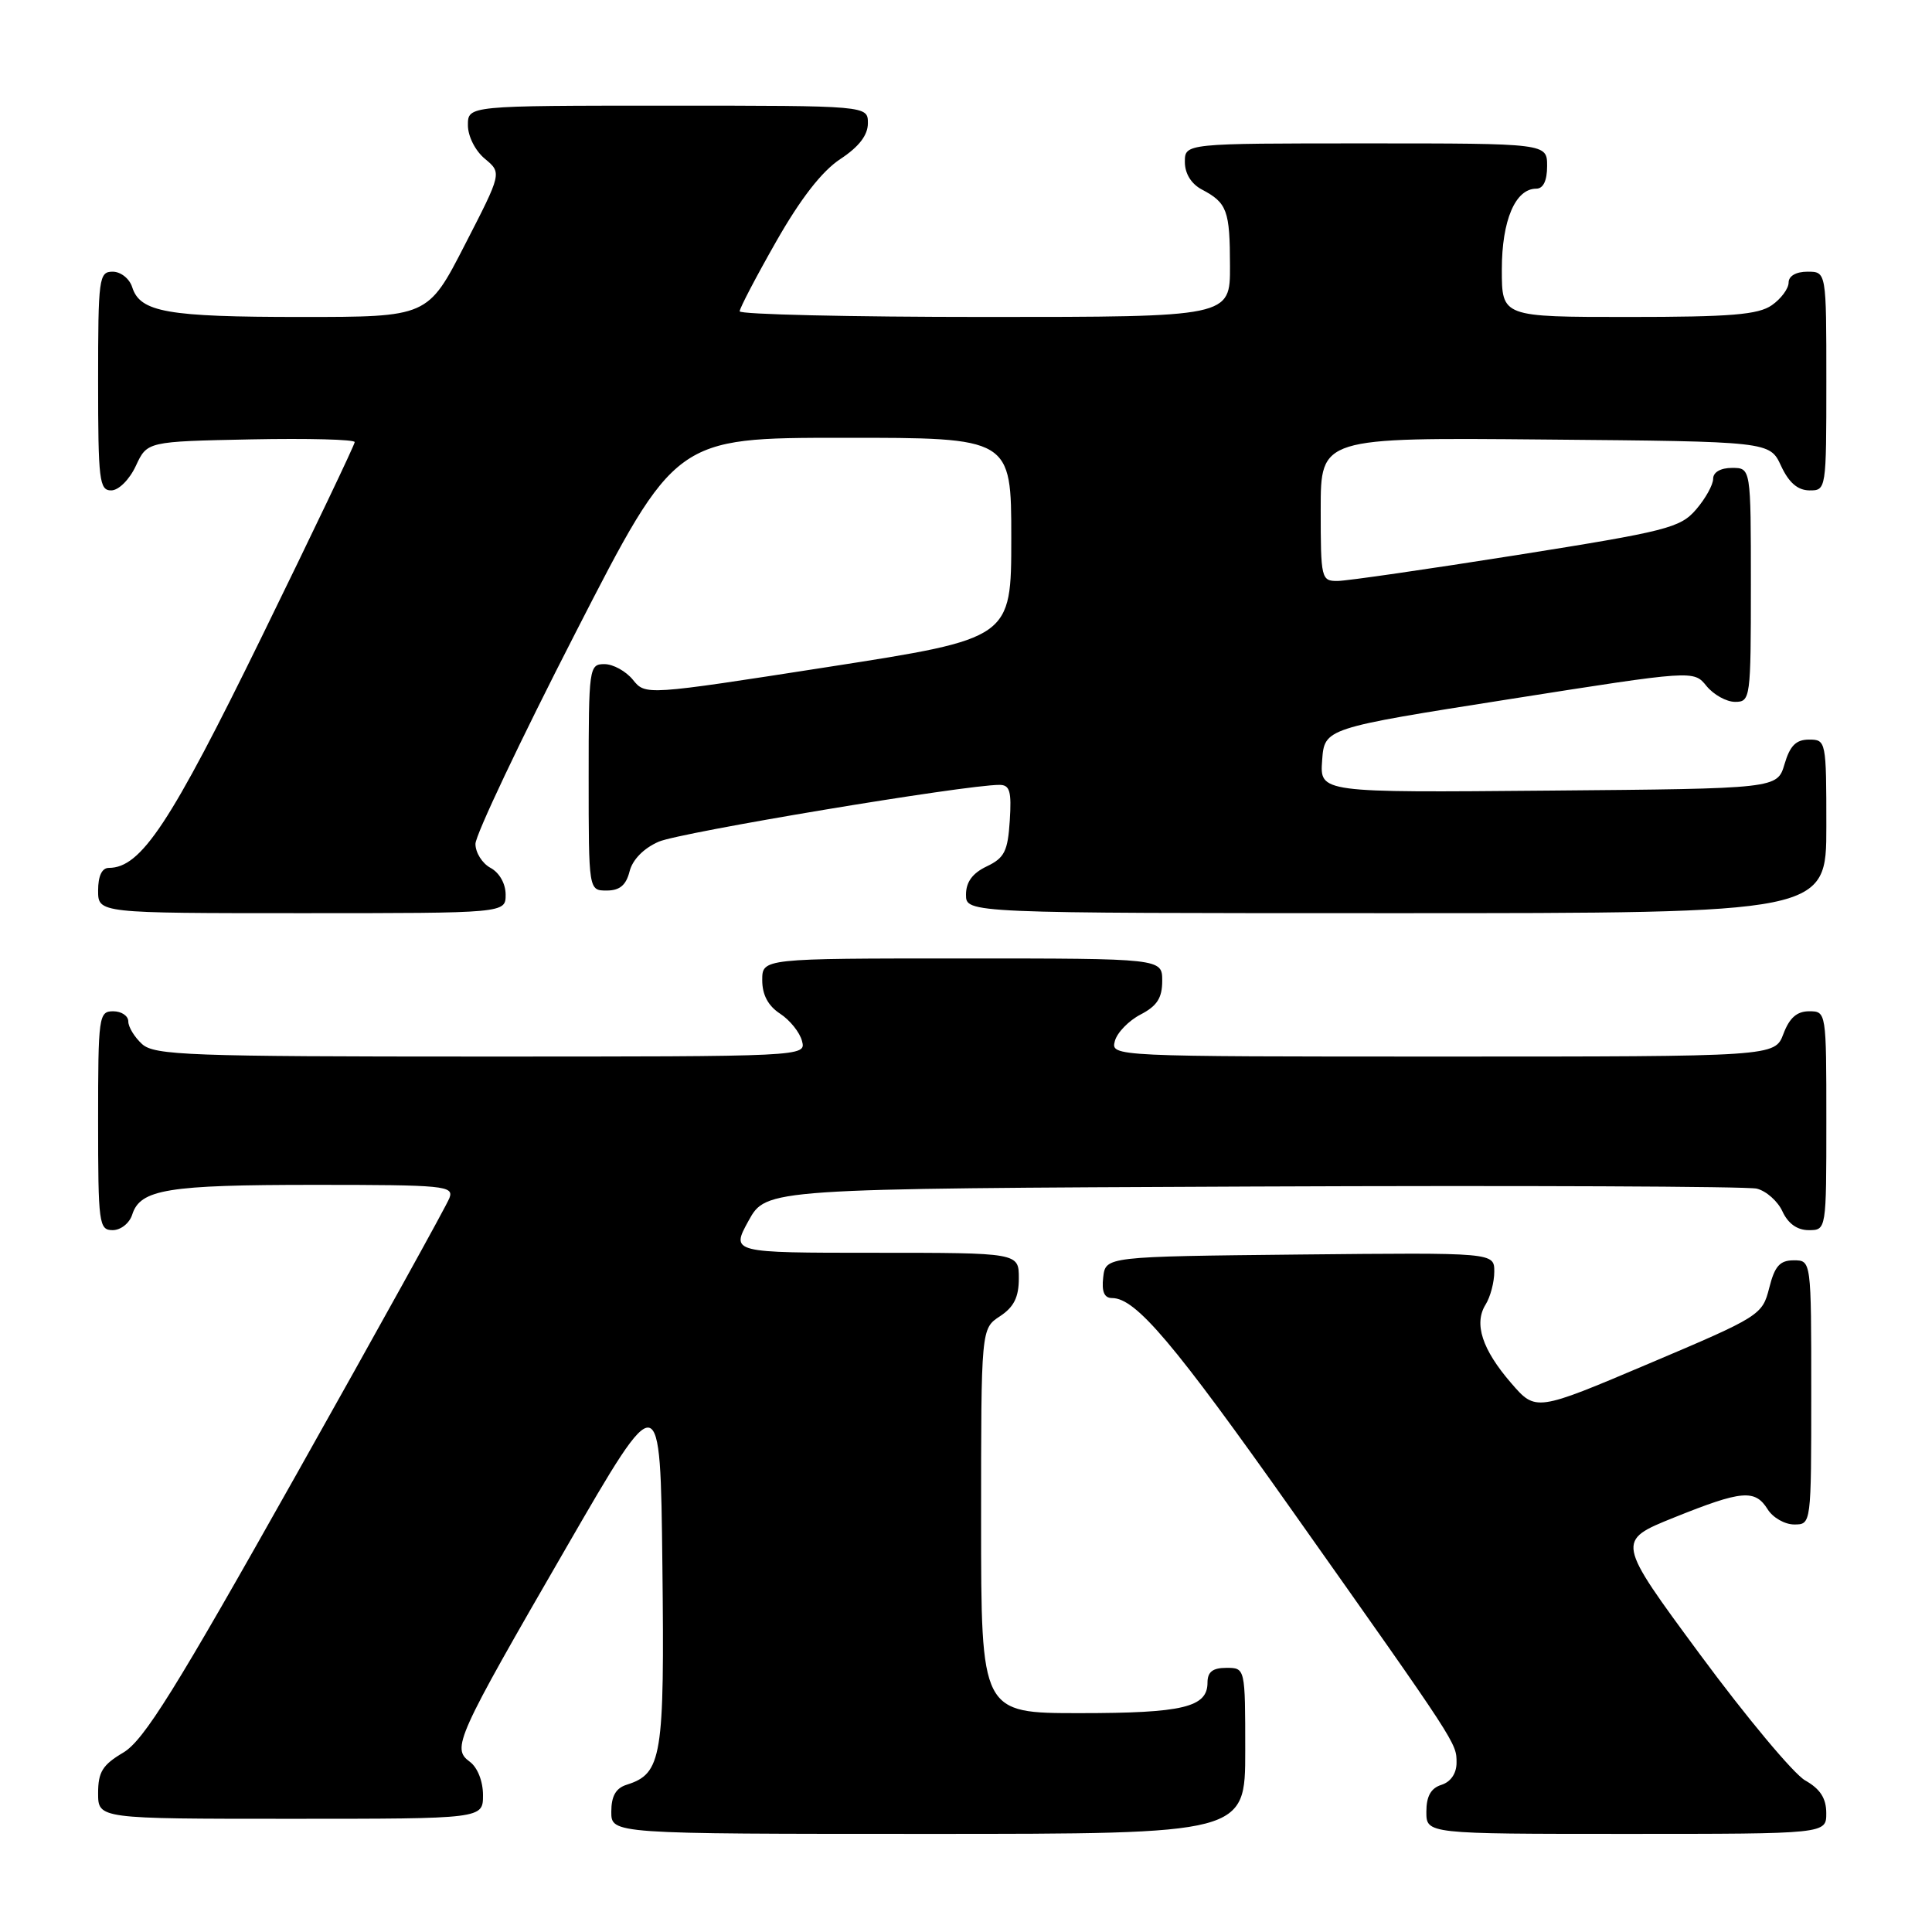 <?xml version="1.0" encoding="UTF-8" standalone="no"?>
<!DOCTYPE svg PUBLIC "-//W3C//DTD SVG 1.1//EN" "http://www.w3.org/Graphics/SVG/1.1/DTD/svg11.dtd" >
<svg xmlns="http://www.w3.org/2000/svg" xmlns:xlink="http://www.w3.org/1999/xlink" version="1.1" viewBox="0 0 256 256">
 <g >
 <path fill="currentColor"
d=" M 165.00 232.00 C 165.00 221.00 165.00 221.00 162.50 221.00 C 160.68 221.00 160.00 221.54 160.00 222.96 C 160.00 226.22 156.74 227.00 143.07 227.00 C 130.00 227.00 130.00 227.00 130.00 201.52 C 130.00 176.05 130.00 176.05 132.50 174.41 C 134.35 173.19 135.00 171.89 135.00 169.38 C 135.00 166.00 135.00 166.00 115.93 166.00 C 96.85 166.00 96.85 166.00 99.19 161.75 C 101.54 157.50 101.54 157.50 166.02 157.22 C 201.48 157.07 231.53 157.20 232.78 157.50 C 234.04 157.81 235.57 159.17 236.19 160.53 C 236.93 162.13 238.14 163.00 239.66 163.00 C 242.00 163.00 242.00 163.00 242.00 148.50 C 242.00 134.07 241.99 134.00 239.72 134.00 C 238.10 134.00 237.11 134.87 236.31 137.00 C 235.17 140.00 235.17 140.00 191.18 140.00 C 147.39 140.00 147.19 139.99 147.72 137.96 C 148.01 136.84 149.55 135.25 151.13 134.43 C 153.31 133.30 154.00 132.24 154.00 129.97 C 154.00 127.00 154.00 127.00 127.50 127.00 C 101.00 127.00 101.00 127.00 101.00 129.88 C 101.00 131.82 101.78 133.28 103.37 134.32 C 104.67 135.17 105.98 136.80 106.27 137.94 C 106.81 140.00 106.77 140.00 63.74 140.00 C 25.05 140.00 20.47 139.83 18.83 138.35 C 17.82 137.43 17.00 136.08 17.00 135.35 C 17.00 134.61 16.10 134.00 15.00 134.00 C 13.09 134.00 13.00 134.67 13.00 148.50 C 13.00 162.16 13.11 163.00 14.93 163.00 C 16.00 163.00 17.16 162.08 17.52 160.94 C 18.58 157.59 22.17 157.00 41.67 157.00 C 58.92 157.00 60.17 157.12 59.55 158.75 C 59.19 159.71 50.06 176.20 39.27 195.38 C 23.19 223.98 19.06 230.62 16.33 232.23 C 13.59 233.85 13.00 234.80 13.00 237.60 C 13.00 241.00 13.00 241.00 38.50 241.00 C 64.00 241.00 64.00 241.00 64.00 237.86 C 64.00 236.02 63.27 234.19 62.25 233.44 C 59.82 231.66 60.41 230.35 75.07 205.00 C 87.50 183.50 87.50 183.50 87.77 207.40 C 88.06 232.92 87.72 235.00 83.03 236.49 C 81.60 236.94 81.00 238.00 81.00 240.07 C 81.00 243.00 81.00 243.00 123.00 243.00 C 165.00 243.00 165.00 243.00 165.00 232.00 Z  M 241.99 240.25 C 241.99 238.29 241.19 237.04 239.20 235.92 C 237.67 235.05 231.41 227.55 225.28 219.25 C 214.15 204.17 214.15 204.17 221.82 201.08 C 230.82 197.46 232.55 197.31 234.23 200.00 C 234.92 201.10 236.50 202.00 237.74 202.00 C 240.00 202.00 240.00 202.00 240.00 184.50 C 240.00 167.00 240.00 167.00 237.68 167.00 C 235.84 167.00 235.16 167.76 234.43 170.66 C 233.52 174.25 233.21 174.45 218.50 180.68 C 203.50 187.04 203.50 187.04 200.24 183.27 C 196.39 178.82 195.27 175.39 196.85 172.86 C 197.48 171.85 198.00 169.89 198.00 168.50 C 198.00 165.97 198.00 165.97 172.25 166.23 C 146.50 166.50 146.50 166.50 146.18 169.25 C 145.96 171.16 146.32 172.00 147.36 172.00 C 150.50 172.00 155.51 177.92 171.34 200.33 C 193.20 231.25 193.00 230.95 193.00 233.57 C 193.00 234.99 192.23 236.11 191.00 236.50 C 189.60 236.94 189.00 238.01 189.00 240.07 C 189.00 243.00 189.00 243.00 215.50 243.00 C 242.00 243.00 242.00 243.00 241.99 240.25 Z  M 67.00 118.54 C 67.00 117.09 66.17 115.63 65.00 115.00 C 63.90 114.41 63.00 112.98 63.00 111.82 C 63.00 110.65 68.96 98.07 76.25 83.86 C 89.50 58.01 89.50 58.01 111.75 58.01 C 134.00 58.00 134.00 58.00 134.00 71.30 C 134.00 84.60 134.00 84.60 109.77 88.37 C 85.53 92.14 85.53 92.14 83.86 90.07 C 82.93 88.93 81.24 88.00 80.09 88.00 C 78.06 88.00 78.00 88.45 78.00 103.00 C 78.00 118.00 78.00 118.00 80.39 118.00 C 82.12 118.00 82.96 117.29 83.42 115.47 C 83.81 113.91 85.29 112.40 87.28 111.53 C 90.08 110.30 127.85 104.00 132.43 104.00 C 133.81 104.00 134.05 104.85 133.80 108.74 C 133.54 112.79 133.10 113.68 130.75 114.80 C 128.86 115.70 128.00 116.87 128.00 118.55 C 128.00 121.00 128.00 121.00 185.00 121.00 C 242.00 121.00 242.00 121.00 242.00 109.50 C 242.00 98.18 241.96 98.00 239.71 98.00 C 237.98 98.00 237.18 98.81 236.46 101.25 C 235.50 104.50 235.50 104.50 205.19 104.76 C 174.88 105.03 174.88 105.03 175.19 100.76 C 175.50 96.50 175.50 96.50 199.96 92.65 C 224.42 88.80 224.42 88.80 226.12 90.90 C 227.06 92.05 228.76 93.00 229.91 93.00 C 231.94 93.00 232.00 92.56 232.00 77.50 C 232.00 62.00 232.00 62.00 229.50 62.00 C 227.99 62.00 227.00 62.57 227.00 63.44 C 227.00 64.24 225.98 66.07 224.74 67.51 C 222.65 69.94 220.89 70.39 200.99 73.55 C 189.17 75.42 178.49 76.97 177.25 76.98 C 175.07 77.00 175.00 76.69 175.00 67.49 C 175.00 57.97 175.00 57.97 204.75 58.24 C 234.50 58.50 234.50 58.50 236.00 61.73 C 237.03 63.95 238.20 64.96 239.75 64.98 C 241.98 65.00 242.00 64.88 242.00 50.50 C 242.00 36.00 242.00 36.00 239.50 36.00 C 237.99 36.00 237.00 36.57 237.00 37.44 C 237.00 38.24 236.00 39.59 234.78 40.44 C 232.98 41.70 229.34 42.00 215.78 42.00 C 199.00 42.00 199.00 42.00 199.00 35.72 C 199.00 29.20 200.79 25.00 203.56 25.00 C 204.49 25.00 205.00 23.95 205.00 22.00 C 205.00 19.00 205.00 19.00 181.00 19.00 C 157.00 19.00 157.00 19.00 157.00 21.46 C 157.00 23.00 157.85 24.37 159.25 25.11 C 162.60 26.88 162.97 27.87 162.98 35.25 C 163.00 42.00 163.00 42.00 130.50 42.00 C 112.62 42.00 98.00 41.66 98.01 41.25 C 98.01 40.84 100.19 36.67 102.85 32.00 C 106.07 26.34 108.90 22.69 111.34 21.08 C 113.82 19.45 115.00 17.91 115.00 16.33 C 115.00 14.00 115.00 14.00 88.50 14.00 C 62.00 14.00 62.00 14.00 62.00 16.59 C 62.00 18.06 62.98 19.99 64.25 21.04 C 66.50 22.91 66.50 22.91 61.59 32.45 C 56.69 42.00 56.69 42.00 39.91 42.00 C 22.15 42.00 18.57 41.37 17.52 38.06 C 17.16 36.92 16.00 36.00 14.93 36.00 C 13.11 36.00 13.00 36.84 13.00 50.50 C 13.00 63.65 13.16 65.00 14.75 64.98 C 15.73 64.97 17.16 63.54 18.00 61.73 C 19.50 58.50 19.50 58.50 33.25 58.22 C 40.81 58.07 47.00 58.23 47.00 58.58 C 47.00 58.93 41.46 70.53 34.69 84.36 C 22.56 109.15 18.69 115.00 14.42 115.00 C 13.51 115.00 13.00 116.07 13.00 118.00 C 13.00 121.00 13.00 121.00 40.00 121.00 C 67.00 121.00 67.00 121.00 67.00 118.54 Z "/>
</g>
</svg>